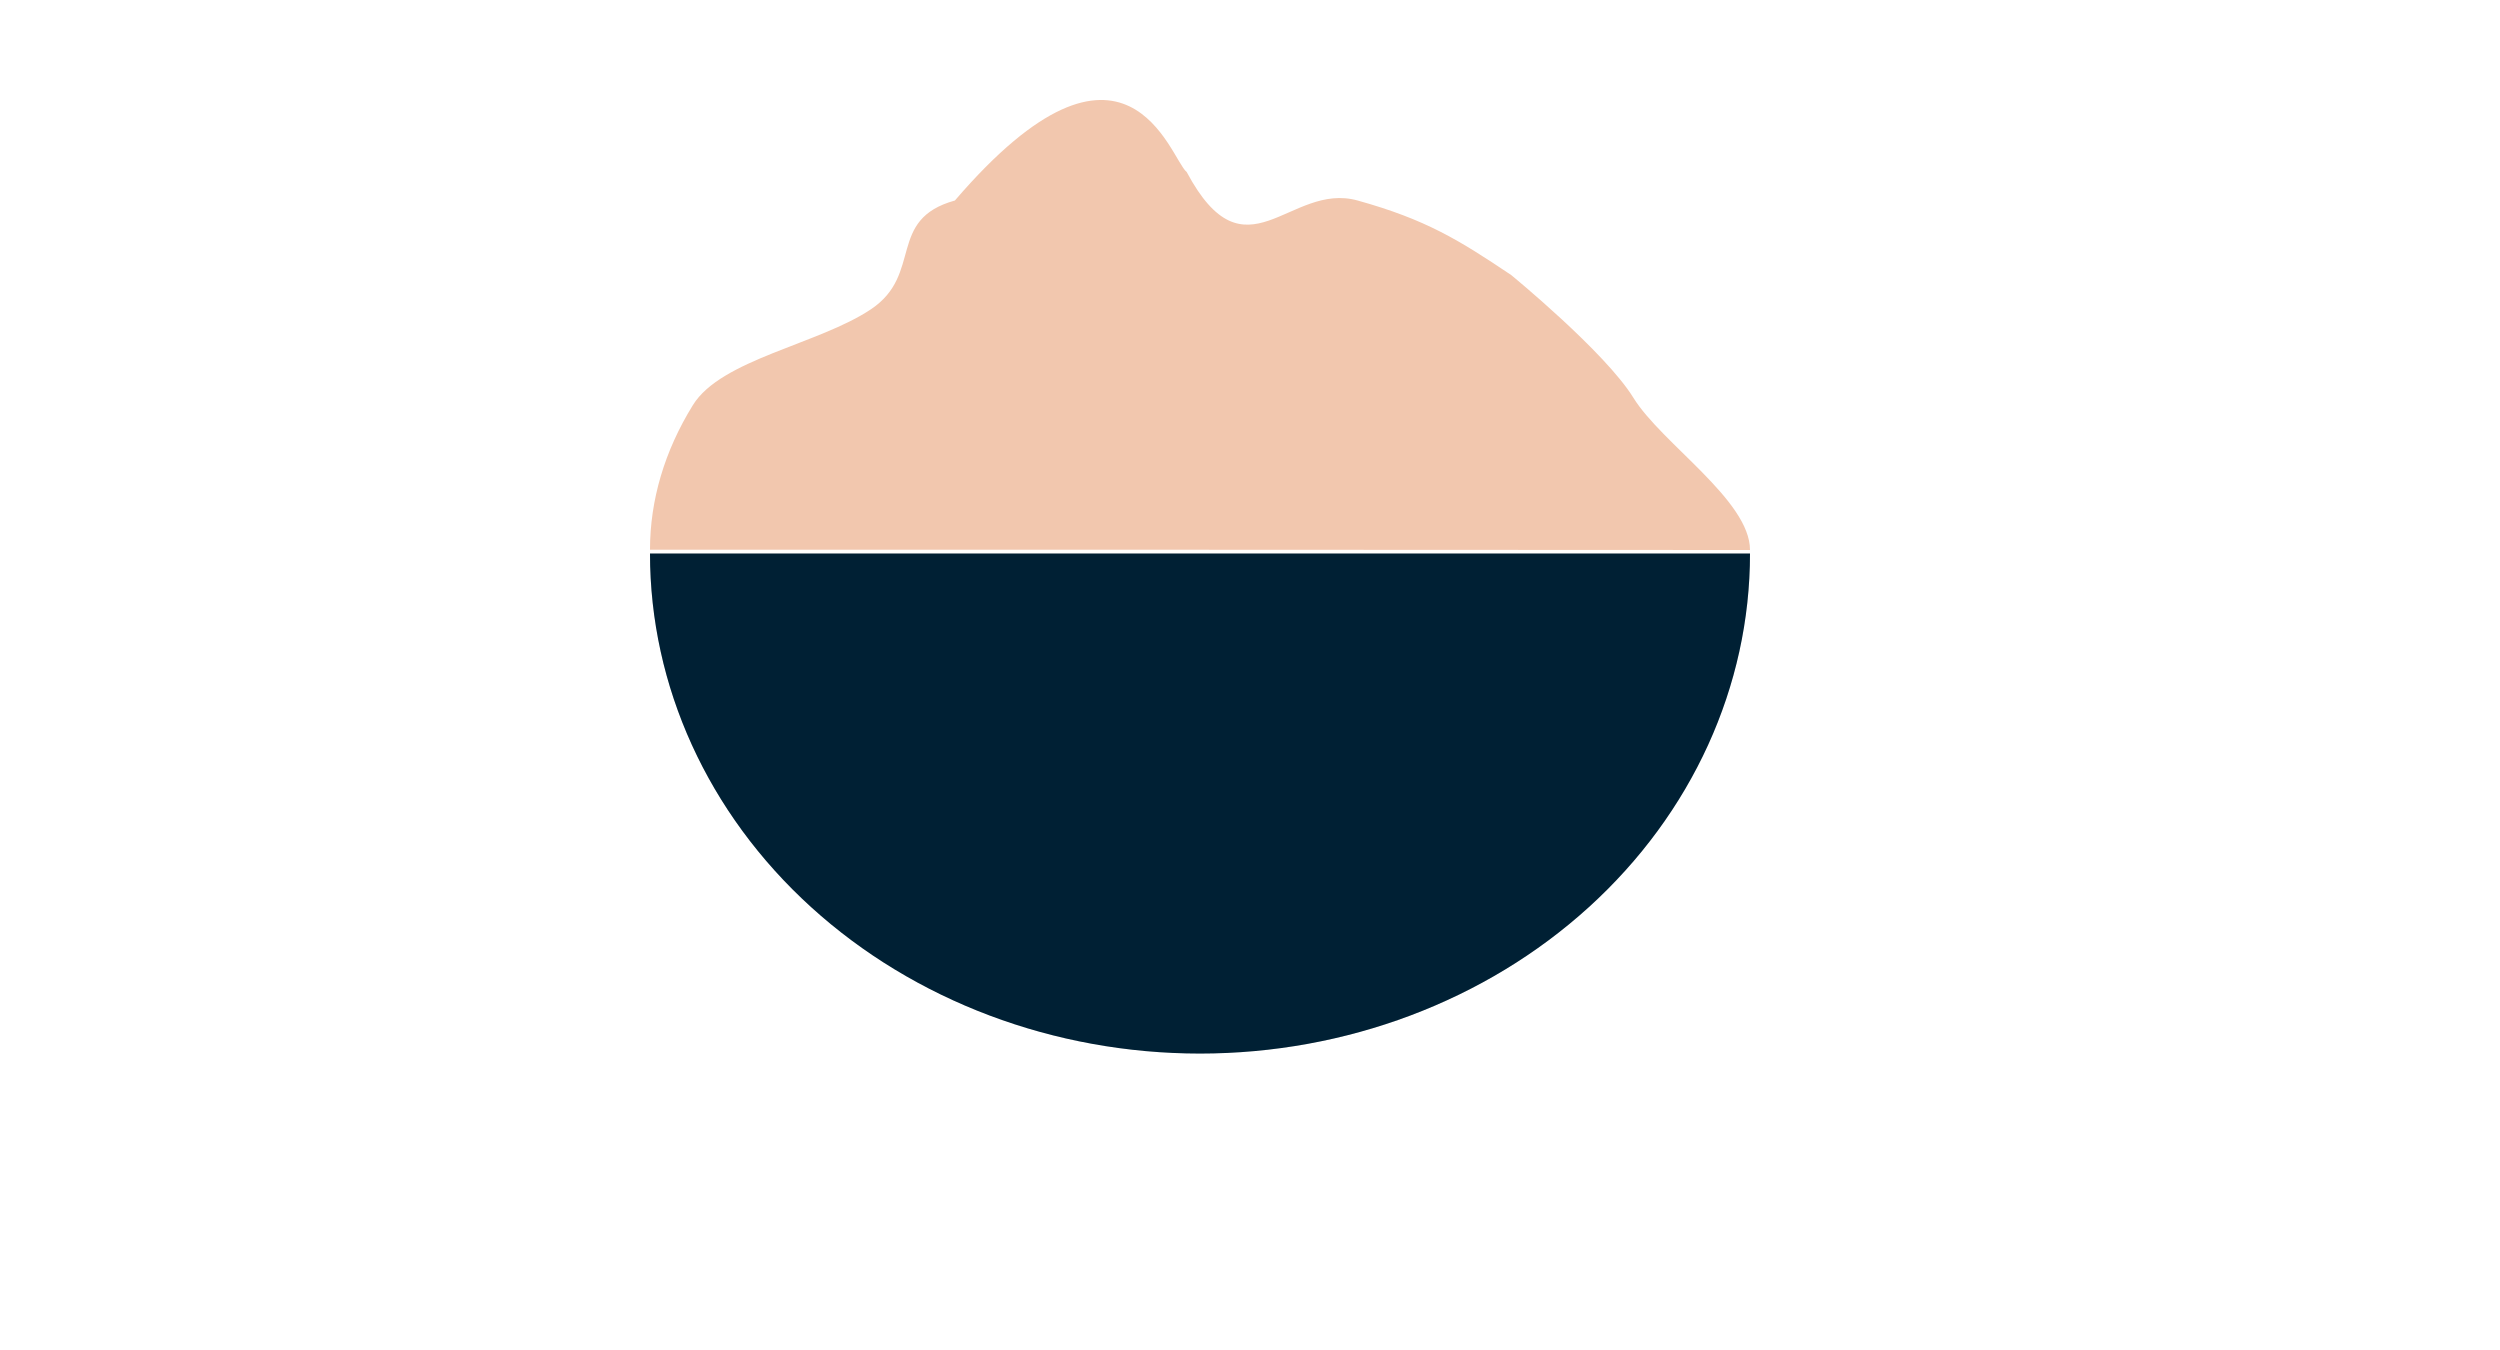 <svg width="50" height="27" viewBox="0 0 50 27" fill="none" xmlns="http://www.w3.org/2000/svg">
<path d="M35 11.071C35 13.723 33.841 16.267 31.778 18.142C29.715 20.017 26.917 21.071 24 21.071C21.083 21.071 18.285 20.017 16.222 18.142C14.159 16.267 13 13.723 13 11.071L24 11.071H35Z" fill="#D9D9D9"/>
<path d="M35 11.071C35 13.723 33.841 16.267 31.778 18.142C29.715 20.017 26.917 21.071 24 21.071C21.083 21.071 18.285 20.017 16.222 18.142C14.159 16.267 13 13.723 13 11.071L24 11.071H35Z" fill="#002034"/>
<path d="M35 11C35 10.007 33.233 8.871 32.667 7.954C32.1 7.037 30.224 5.501 30.224 5.501C29.178 4.799 28.518 4.39 27.152 4.01C25.785 3.63 24.915 5.654 23.733 3.439C23.409 3.188 22.543 -0.002 19.098 4.01C17.73 4.39 18.468 5.482 17.421 6.184C16.375 6.886 14.424 7.185 13.858 8.102C13.291 9.019 13 10.002 13 10.995H23.409L35 11Z" fill="#F2C7AE"/>
</svg>
